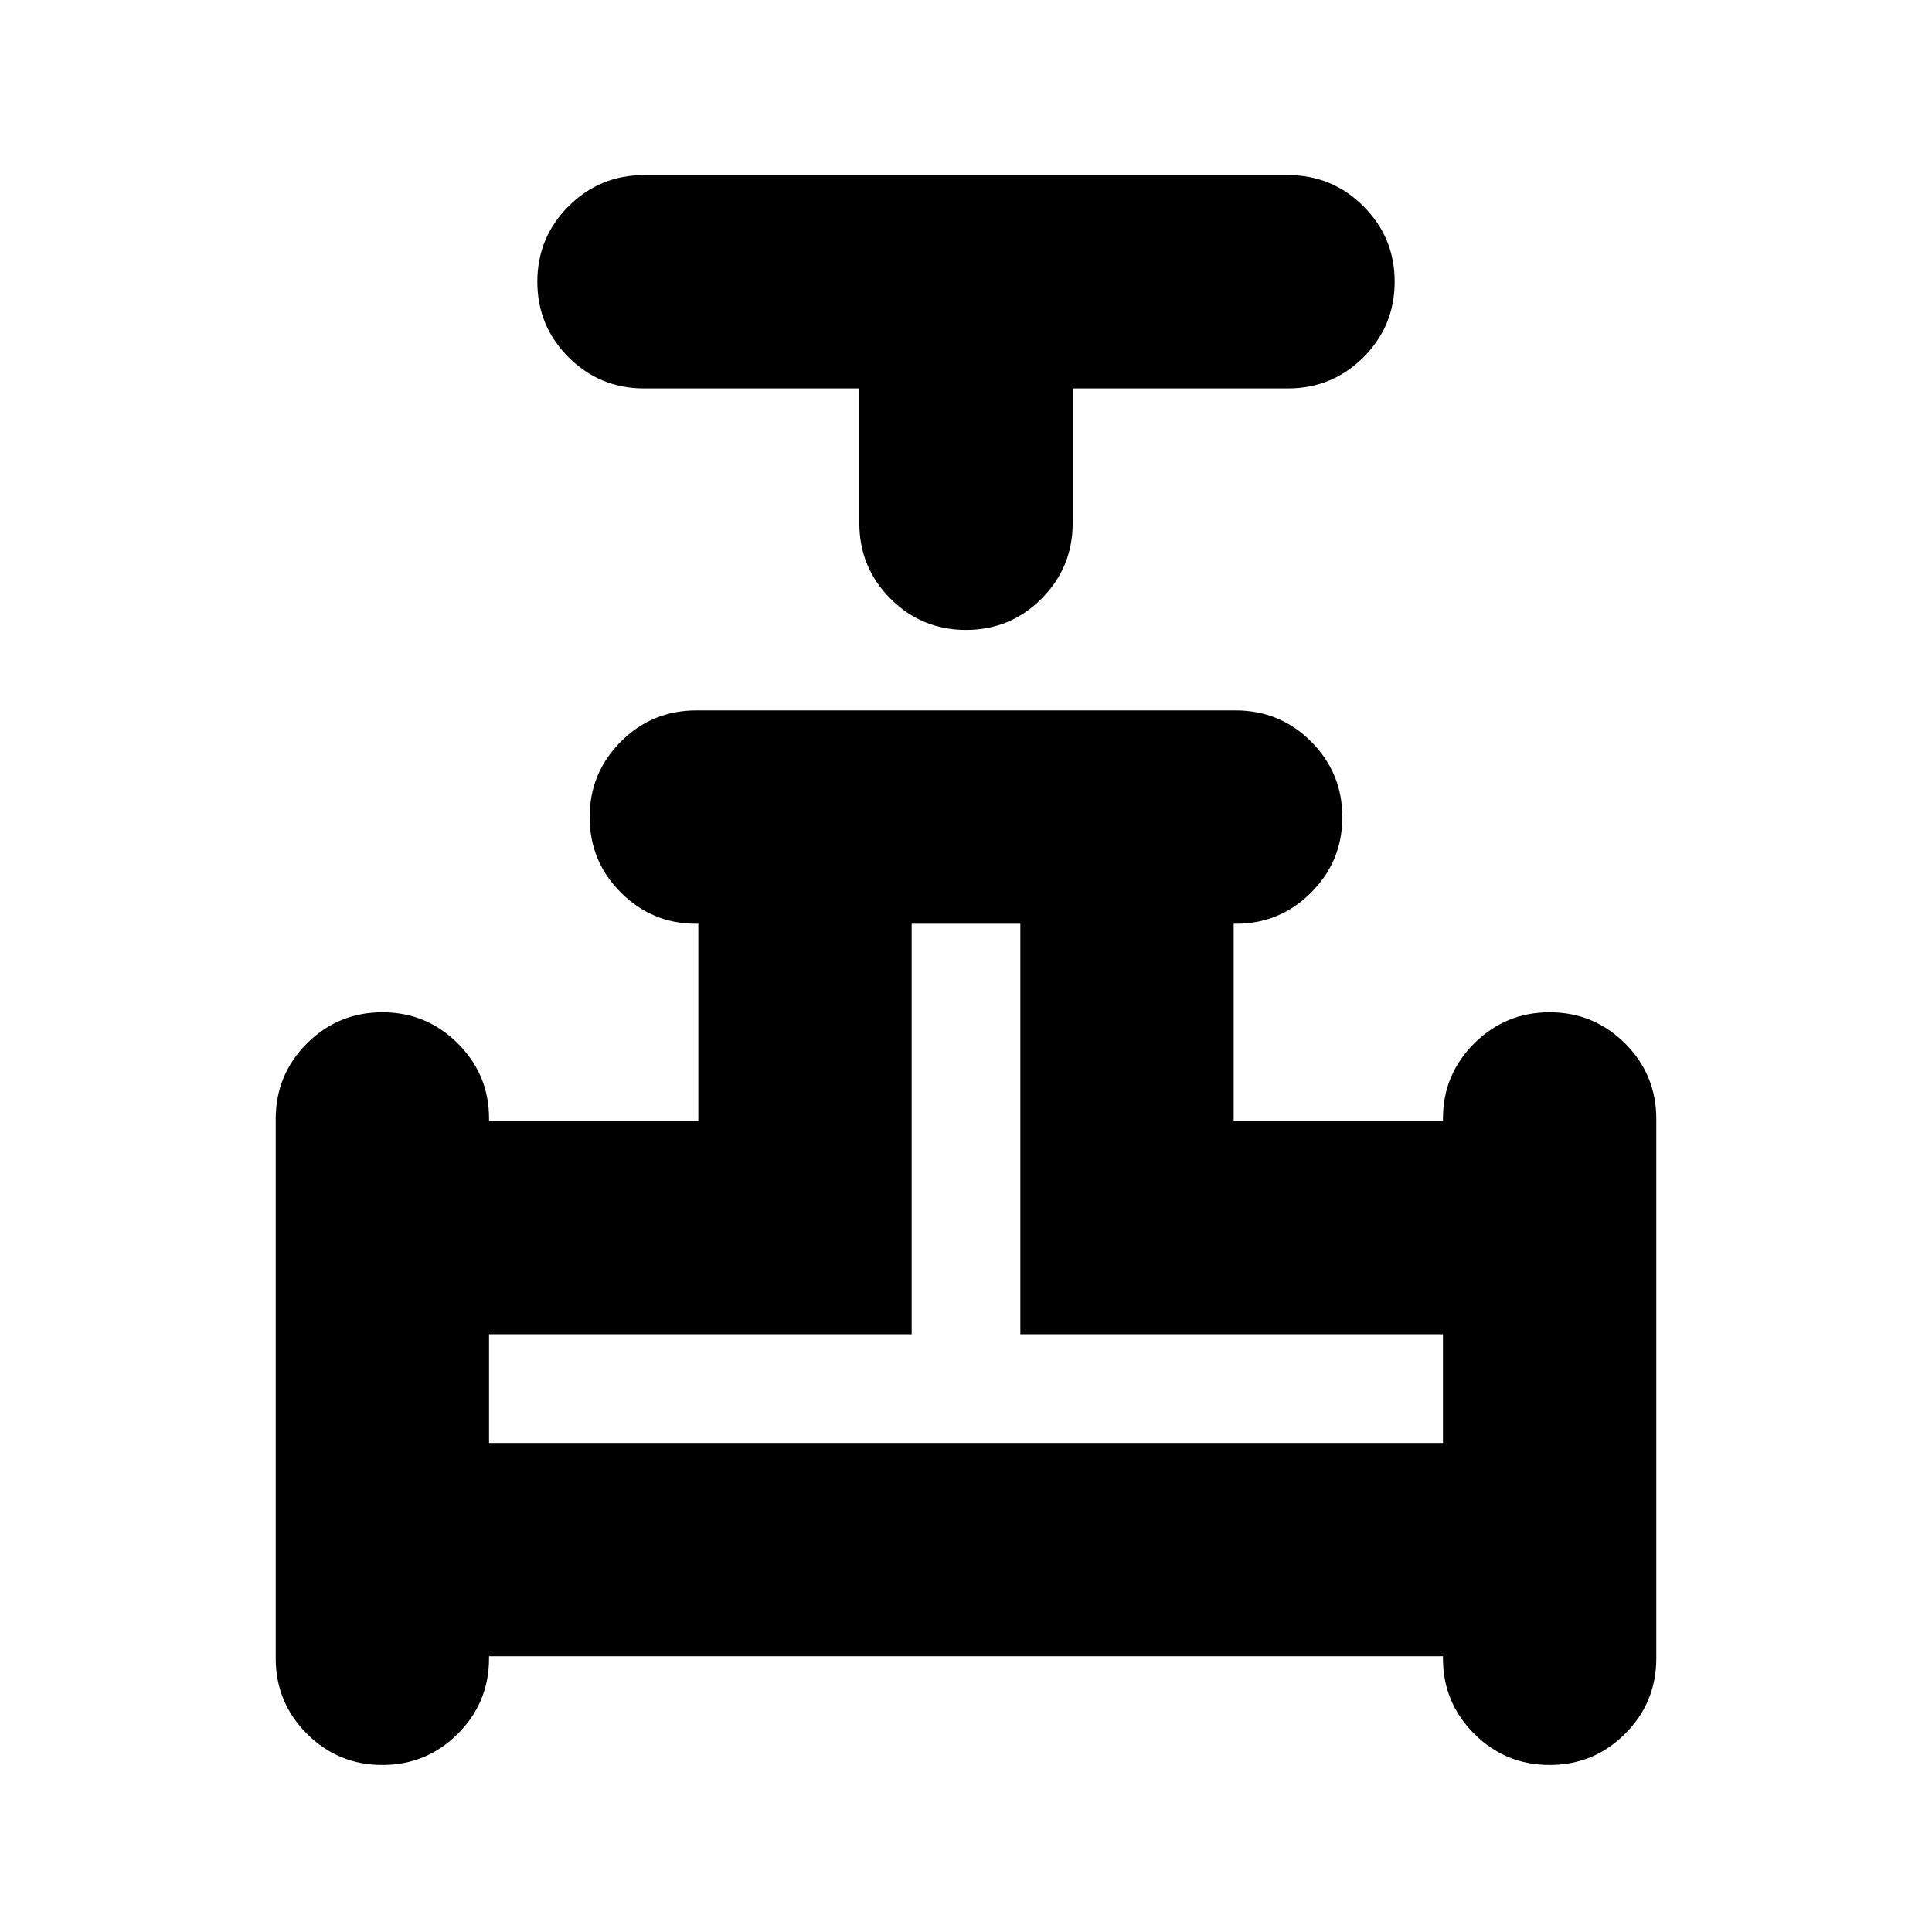 <svg xmlns="http://www.w3.org/2000/svg" height="24" viewBox="0 -960 960 960" width="24"><path d="M427-767H320q-22 0-37.5-15.5T267-820q0-22 15.5-37.5T320-873h320q22 0 37.5 15.5T693-820q0 22-15.5 37.5T640-767H533v67q0 22-15.5 37.5T480-647q-22 0-37.5-15.5T427-700v-67ZM137-136v-268q0-22 15.5-37.5T190-457q22 0 37.5 15.5t15.5 37.22v1.28h104v-98h-1.28q-21.72 0-37.22-15.5T293-554q0-22 15.5-37.5T346-607h268q22 0 37.5 15.5T667-554q0 22-15.5 37.5T614.28-501H613v98h104v-1.28q0-21.72 15.5-37.22T770-457q22 0 37.5 15.5T823-404v268q0 22-15.5 37.5T770-83q-22 0-37.5-15.5T717-136v-1H243v1q0 22-15.5 37.5T190-83q-22 0-37.5-15.5T137-136Zm106-107h474v-54H507v-204h-54v204H243v54Zm237 0Z"/></svg>
